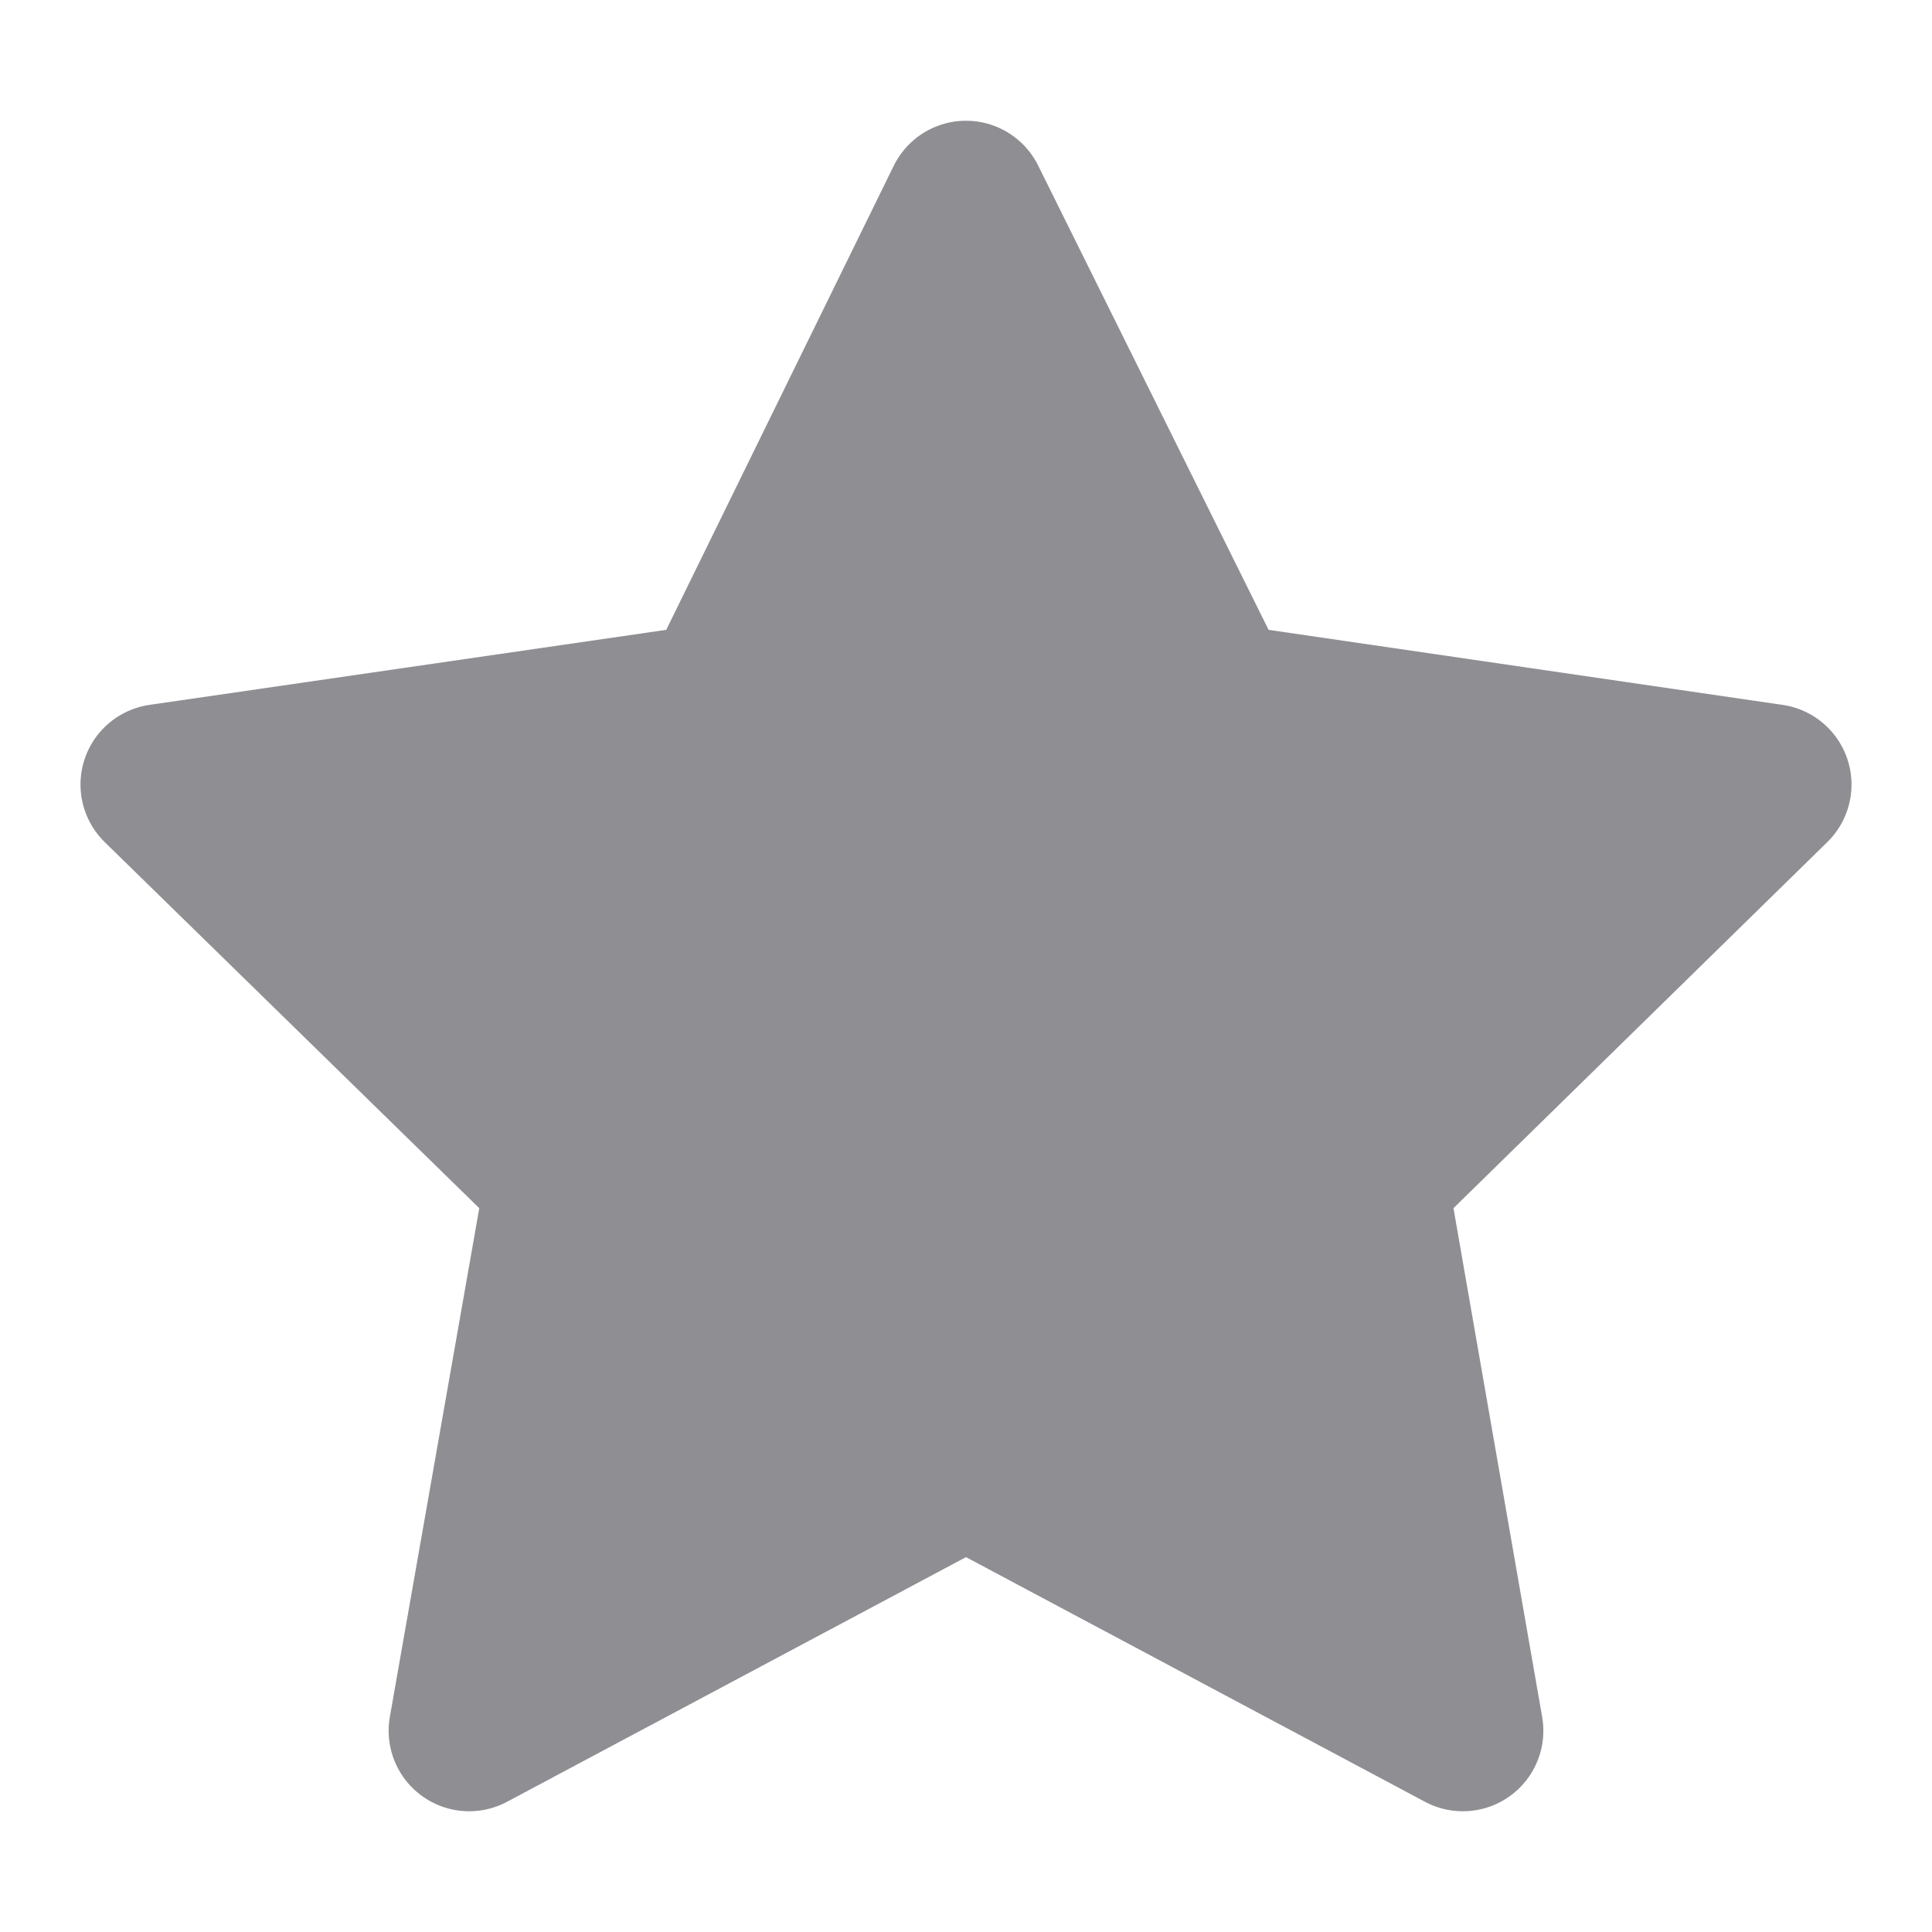 <svg width="12" height="12" viewBox="0 0 12 12" fill="none" xmlns="http://www.w3.org/2000/svg">
<g clip-path="url(#clip0_747_13794)">
<path d="M6 1.25L4.471 4.369L1 4.873L3.515 7.331L2.914 10.75L6 9.105L9.086 10.75L8.49 7.331L11 4.873L7.548 4.369L6 1.25Z" fill="#8E8E93" stroke="#8E8E93" stroke-linejoin="round"/>
</g>
<defs>
<clipPath id="clip0_747_13794">
<rect width="12" height="12" fill="white"/>
</clipPath>
</defs>
</svg>
